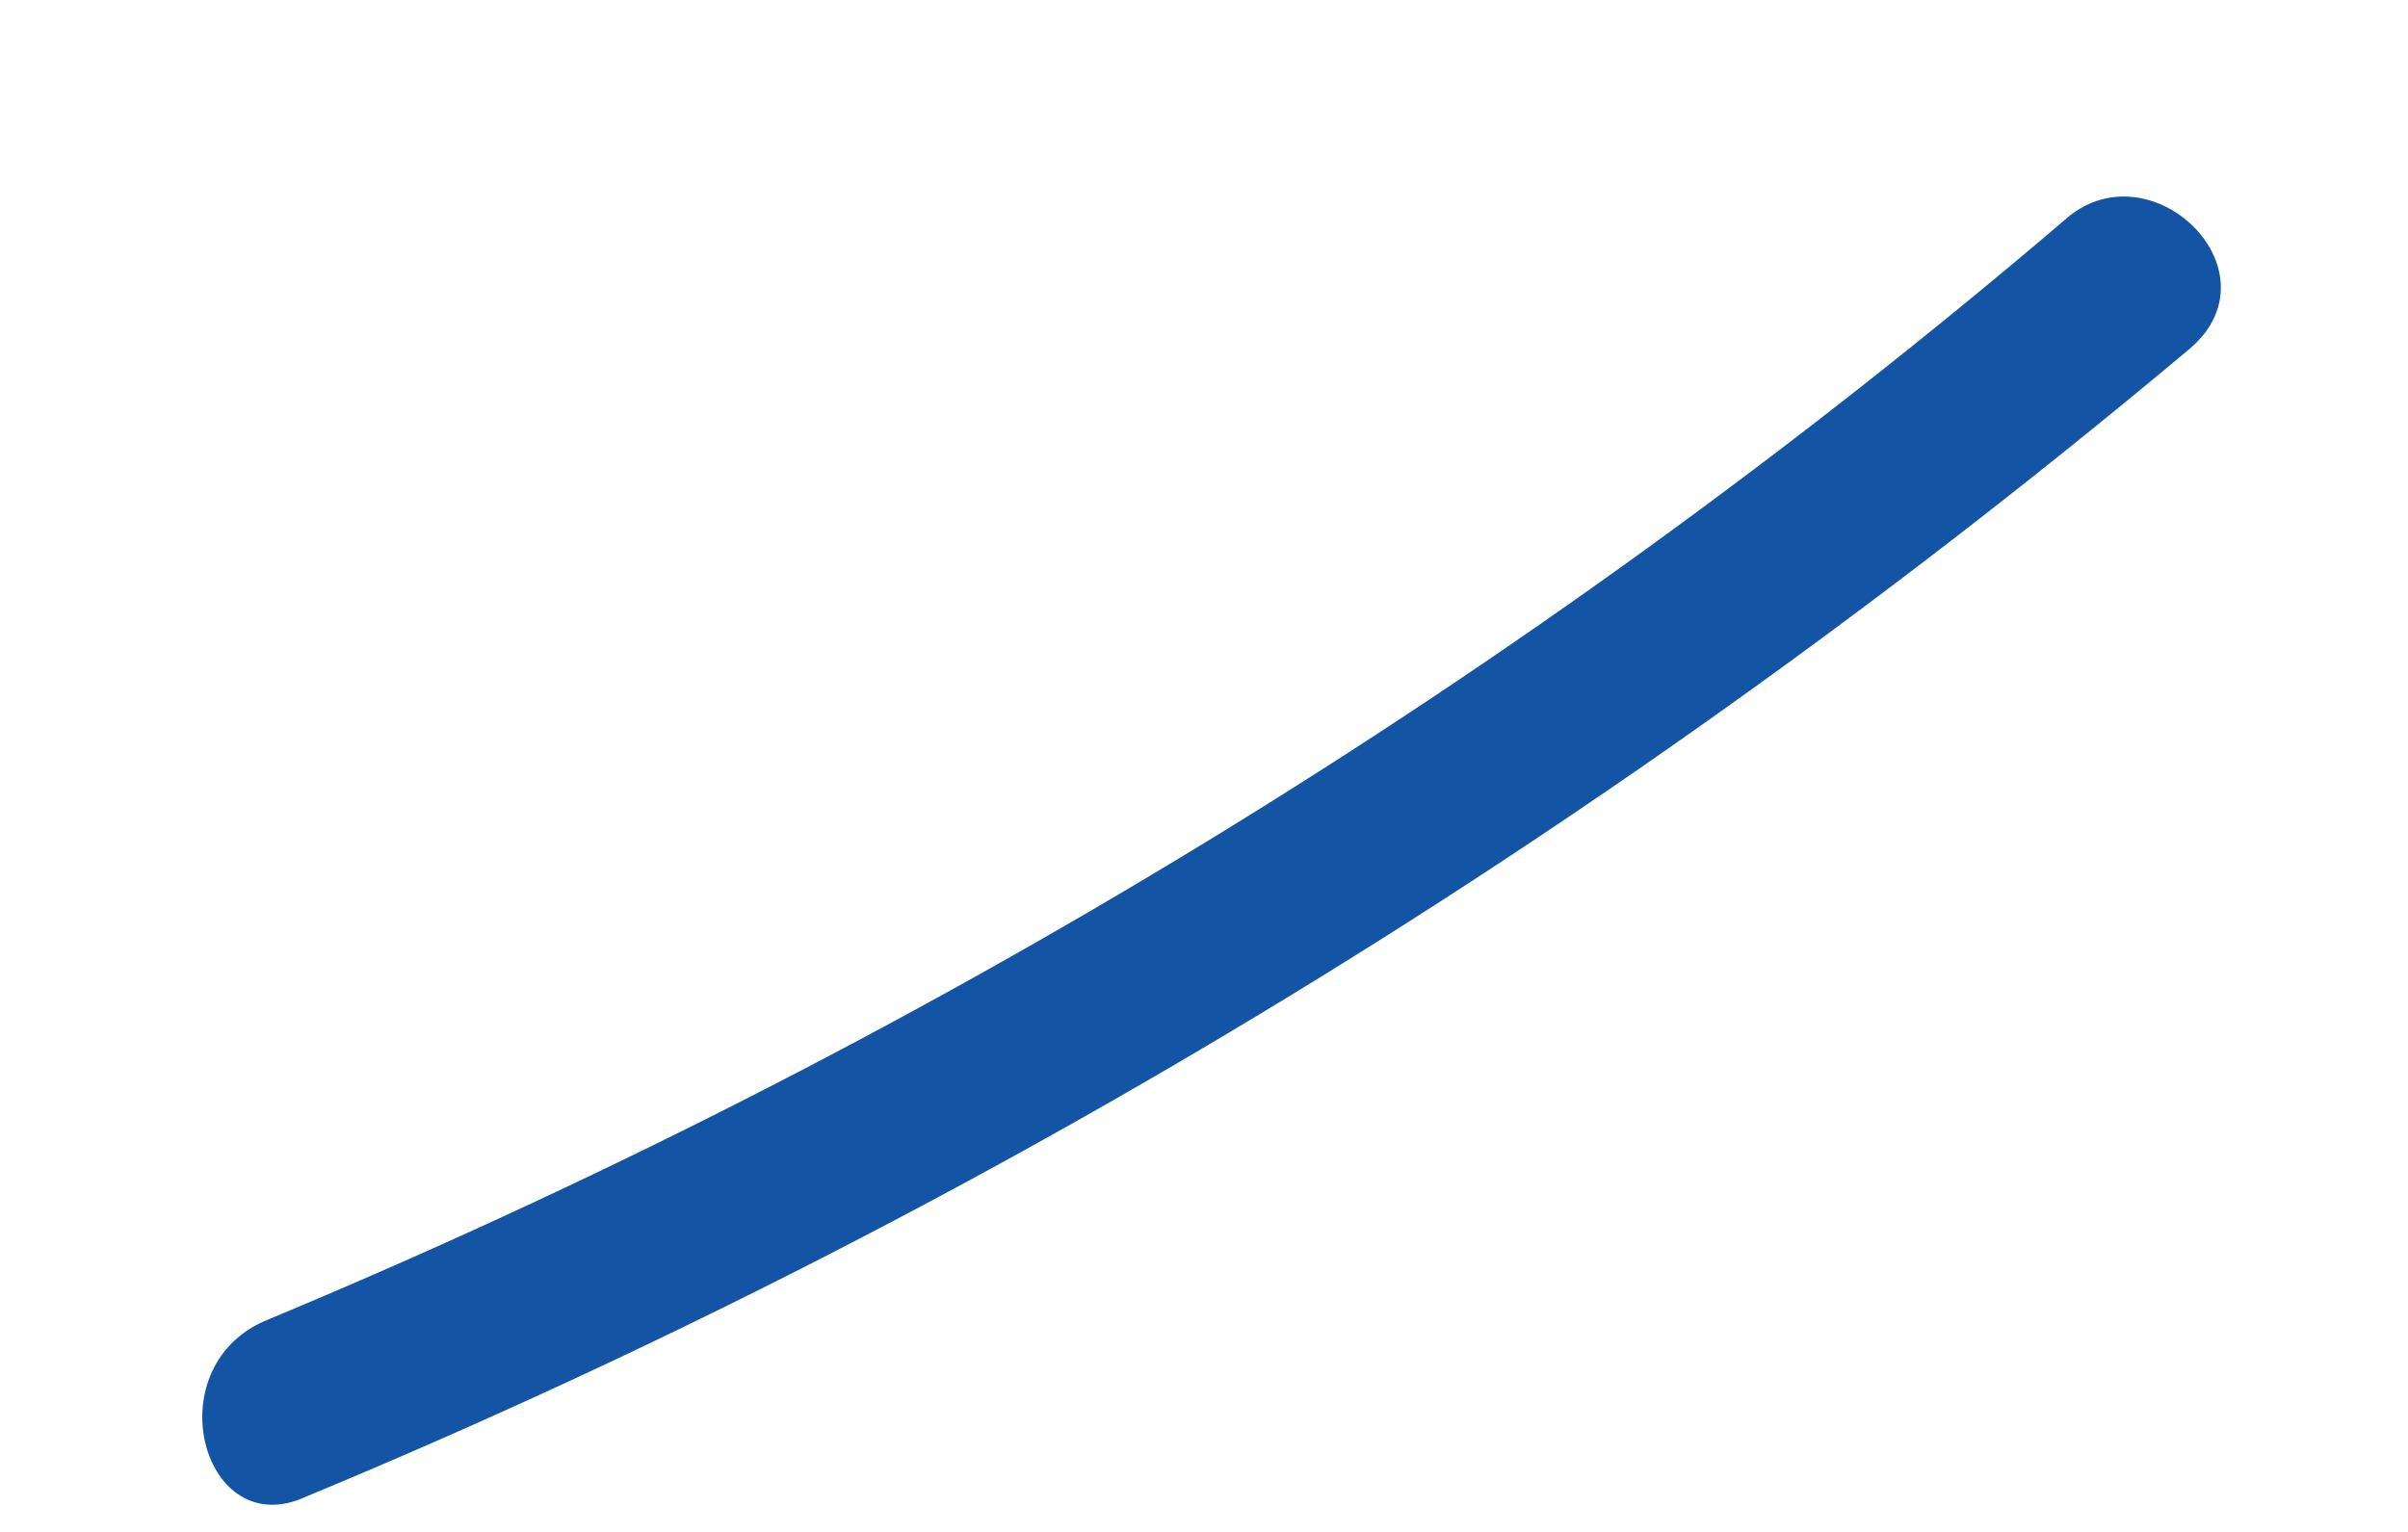 <?xml version="1.0" encoding="UTF-8" standalone="no"?><svg width='11' height='7' viewBox='0 0 11 7' fill='none' xmlns='http://www.w3.org/2000/svg'>
<path d='M1.4 6.838C4.527 5.54 7.405 3.772 10.006 1.591C10.421 1.232 9.812 0.652 9.425 1.011C6.962 3.11 4.195 4.794 1.207 6.037C0.708 6.258 0.93 7.058 1.4 6.838Z' fill='#1354A5'/>
</svg>

